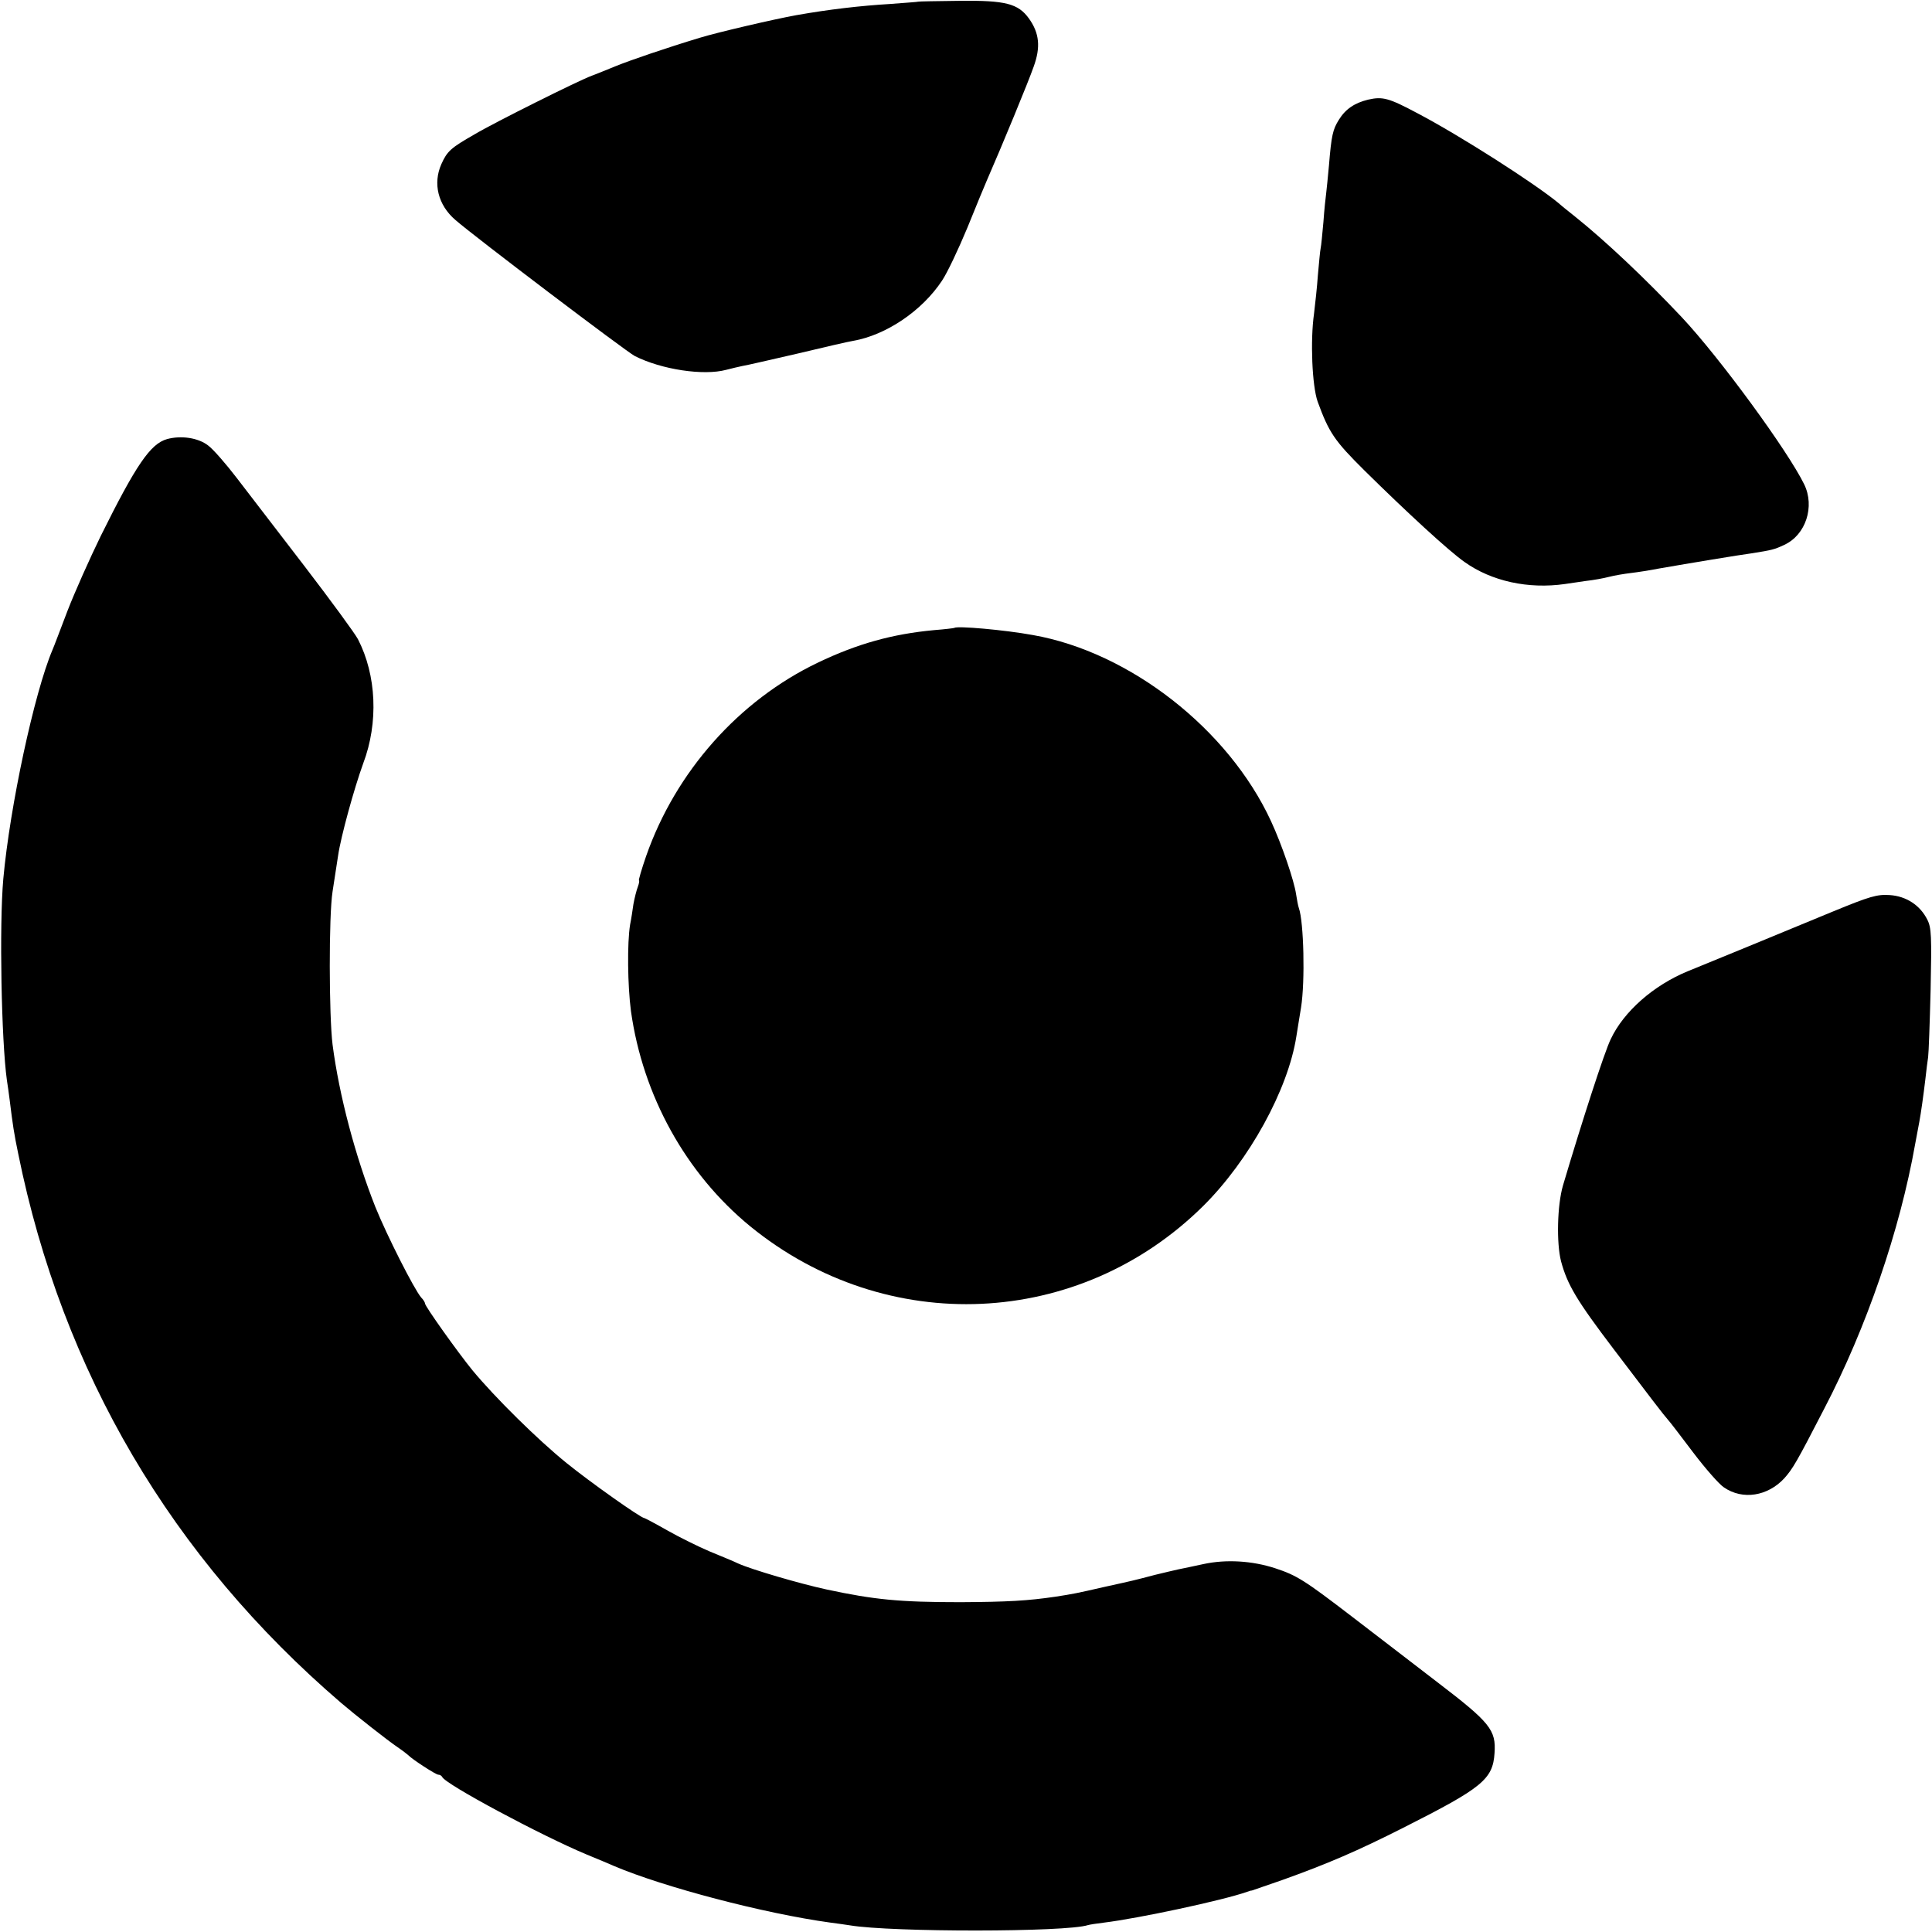 <?xml version="1.0" standalone="no"?>
<!DOCTYPE svg PUBLIC "-//W3C//DTD SVG 20010904//EN"
 "http://www.w3.org/TR/2001/REC-SVG-20010904/DTD/svg10.dtd">
<svg version="1.0" xmlns="http://www.w3.org/2000/svg"
 width="700pt" height="700pt" viewBox="0 0 700 700"
 preserveAspectRatio="xMidYMid meet">
<g transform="translate(0,700) scale(0.1,-0.1)"
fill="#000000" stroke="none">
<path d="M3327 6994 c-1 -1 -45 -4 -97 -8 -115 -7 -226 -20 -345 -41 -78 -14
-285 -62 -350 -82 -119 -36 -254 -82 -305 -103 -30 -12 -68 -28 -85 -34 -47
-17 -356 -171 -426 -213 -86 -49 -99 -61 -120 -108 -31 -70 -12 -148 51 -202
66 -58 619 -477 650 -493 97 -49 249 -72 331 -50 19 5 45 11 59 14 14 2 104
23 200 45 96 23 187 44 201 46 120 21 250 109 322 218 19 28 60 115 92 192 31
77 63 154 70 170 56 128 152 361 170 413 26 71 21 122 -17 175 -39 54 -85 66
-251 64 -81 -1 -149 -2 -150 -3z"/>
<path d="M4957 6639 c-49 -12 -82 -34 -106 -73 -22 -35 -27 -56 -36 -166 -4
-41 -8 -86 -10 -100 -2 -14 -7 -61 -10 -104 -4 -44 -8 -87 -10 -95 -2 -9 -6
-52 -10 -97 -3 -44 -10 -107 -14 -140 -14 -98 -7 -262 13 -319 41 -112 60
-141 170 -250 153 -151 305 -291 362 -331 98 -70 231 -99 364 -80 14 2 48 7
75 11 28 3 66 10 85 15 19 5 55 11 80 14 25 3 70 10 100 16 109 19 296 50 335
55 76 12 84 14 120 31 78 36 111 139 72 219 -59 121 -306 459 -444 606 -131
139 -277 277 -386 364 -21 17 -48 38 -60 49 -87 72 -356 244 -510 325 -105 56
-127 62 -180 50z"/>
<path d="M605 5409 c-60 -17 -112 -93 -240 -351 -40 -82 -94 -203 -120 -270
-26 -68 -50 -132 -55 -143 -66 -156 -154 -566 -178 -829 -15 -168 -7 -587 13
-730 3 -17 7 -49 10 -71 11 -90 16 -123 31 -195 160 -791 556 -1463 1170
-1990 49 -42 167 -135 204 -160 19 -13 37 -27 40 -30 13 -14 99 -70 108 -70 6
0 12 -4 14 -8 10 -26 360 -213 523 -281 44 -18 89 -37 100 -42 179 -76 543
-172 784 -205 25 -3 57 -8 71 -10 151 -25 783 -25 862 1 7 2 33 6 58 9 123 15
429 80 520 112 8 3 15 5 15 4 0 0 50 17 110 38 165 59 274 106 440 190 285
144 324 175 330 270 6 84 -16 111 -207 257 -93 72 -231 177 -306 235 -176 135
-203 152 -282 178 -83 27 -177 33 -260 15 -36 -8 -76 -16 -90 -19 -14 -3 -52
-12 -85 -20 -80 -21 -76 -20 -185 -44 -100 -23 -111 -25 -175 -35 -102 -15
-173 -19 -345 -20 -221 0 -312 9 -485 46 -97 21 -271 72 -320 94 -16 8 -63 27
-104 44 -40 17 -109 51 -153 76 -44 25 -82 45 -84 45 -12 0 -196 130 -281 199
-104 84 -259 237 -341 336 -53 65 -172 232 -172 242 0 4 -6 14 -14 22 -25 29
-124 224 -166 328 -72 182 -131 403 -155 588 -13 104 -14 468 0 555 7 47 16
105 20 130 10 69 58 243 91 334 56 148 48 320 -19 450 -11 21 -99 141 -194
265 -95 124 -206 268 -245 319 -39 51 -86 105 -104 118 -36 28 -98 37 -149 23z"/>
<path d="M3458 4725 c-2 -1 -34 -5 -73 -8 -151 -14 -278 -49 -422 -118 -286
-137 -515 -395 -622 -701 -17 -49 -28 -88 -26 -88 2 0 1 -10 -4 -23 -5 -13
-12 -41 -16 -63 -3 -21 -8 -55 -12 -74 -11 -67 -9 -221 3 -313 43 -307 199
-589 432 -780 494 -403 1193 -371 1642 74 166 165 307 421 337 614 3 17 10 64
17 105 15 94 10 310 -8 360 -3 8 -7 31 -10 50 -7 49 -52 181 -91 265 -154 333
-511 612 -862 674 -104 19 -276 34 -285 26z"/>
<path d="M6640 3697 c-190 -79 -471 -194 -525 -216 -124 -51 -232 -146 -279
-246 -23 -47 -105 -301 -173 -530 -21 -72 -24 -209 -7 -275 23 -85 56 -141
192 -320 132 -174 180 -237 197 -256 6 -6 46 -59 90 -117 44 -58 94 -115 111
-126 68 -47 159 -32 219 33 31 35 45 59 144 251 154 295 275 649 330 960 6 33
13 69 15 80 6 32 15 96 22 155 3 30 8 66 10 80 2 14 6 124 9 245 4 192 3 224
-12 253 -26 52 -76 85 -136 89 -46 3 -71 -4 -207 -60z"/>
</g>
</svg>
